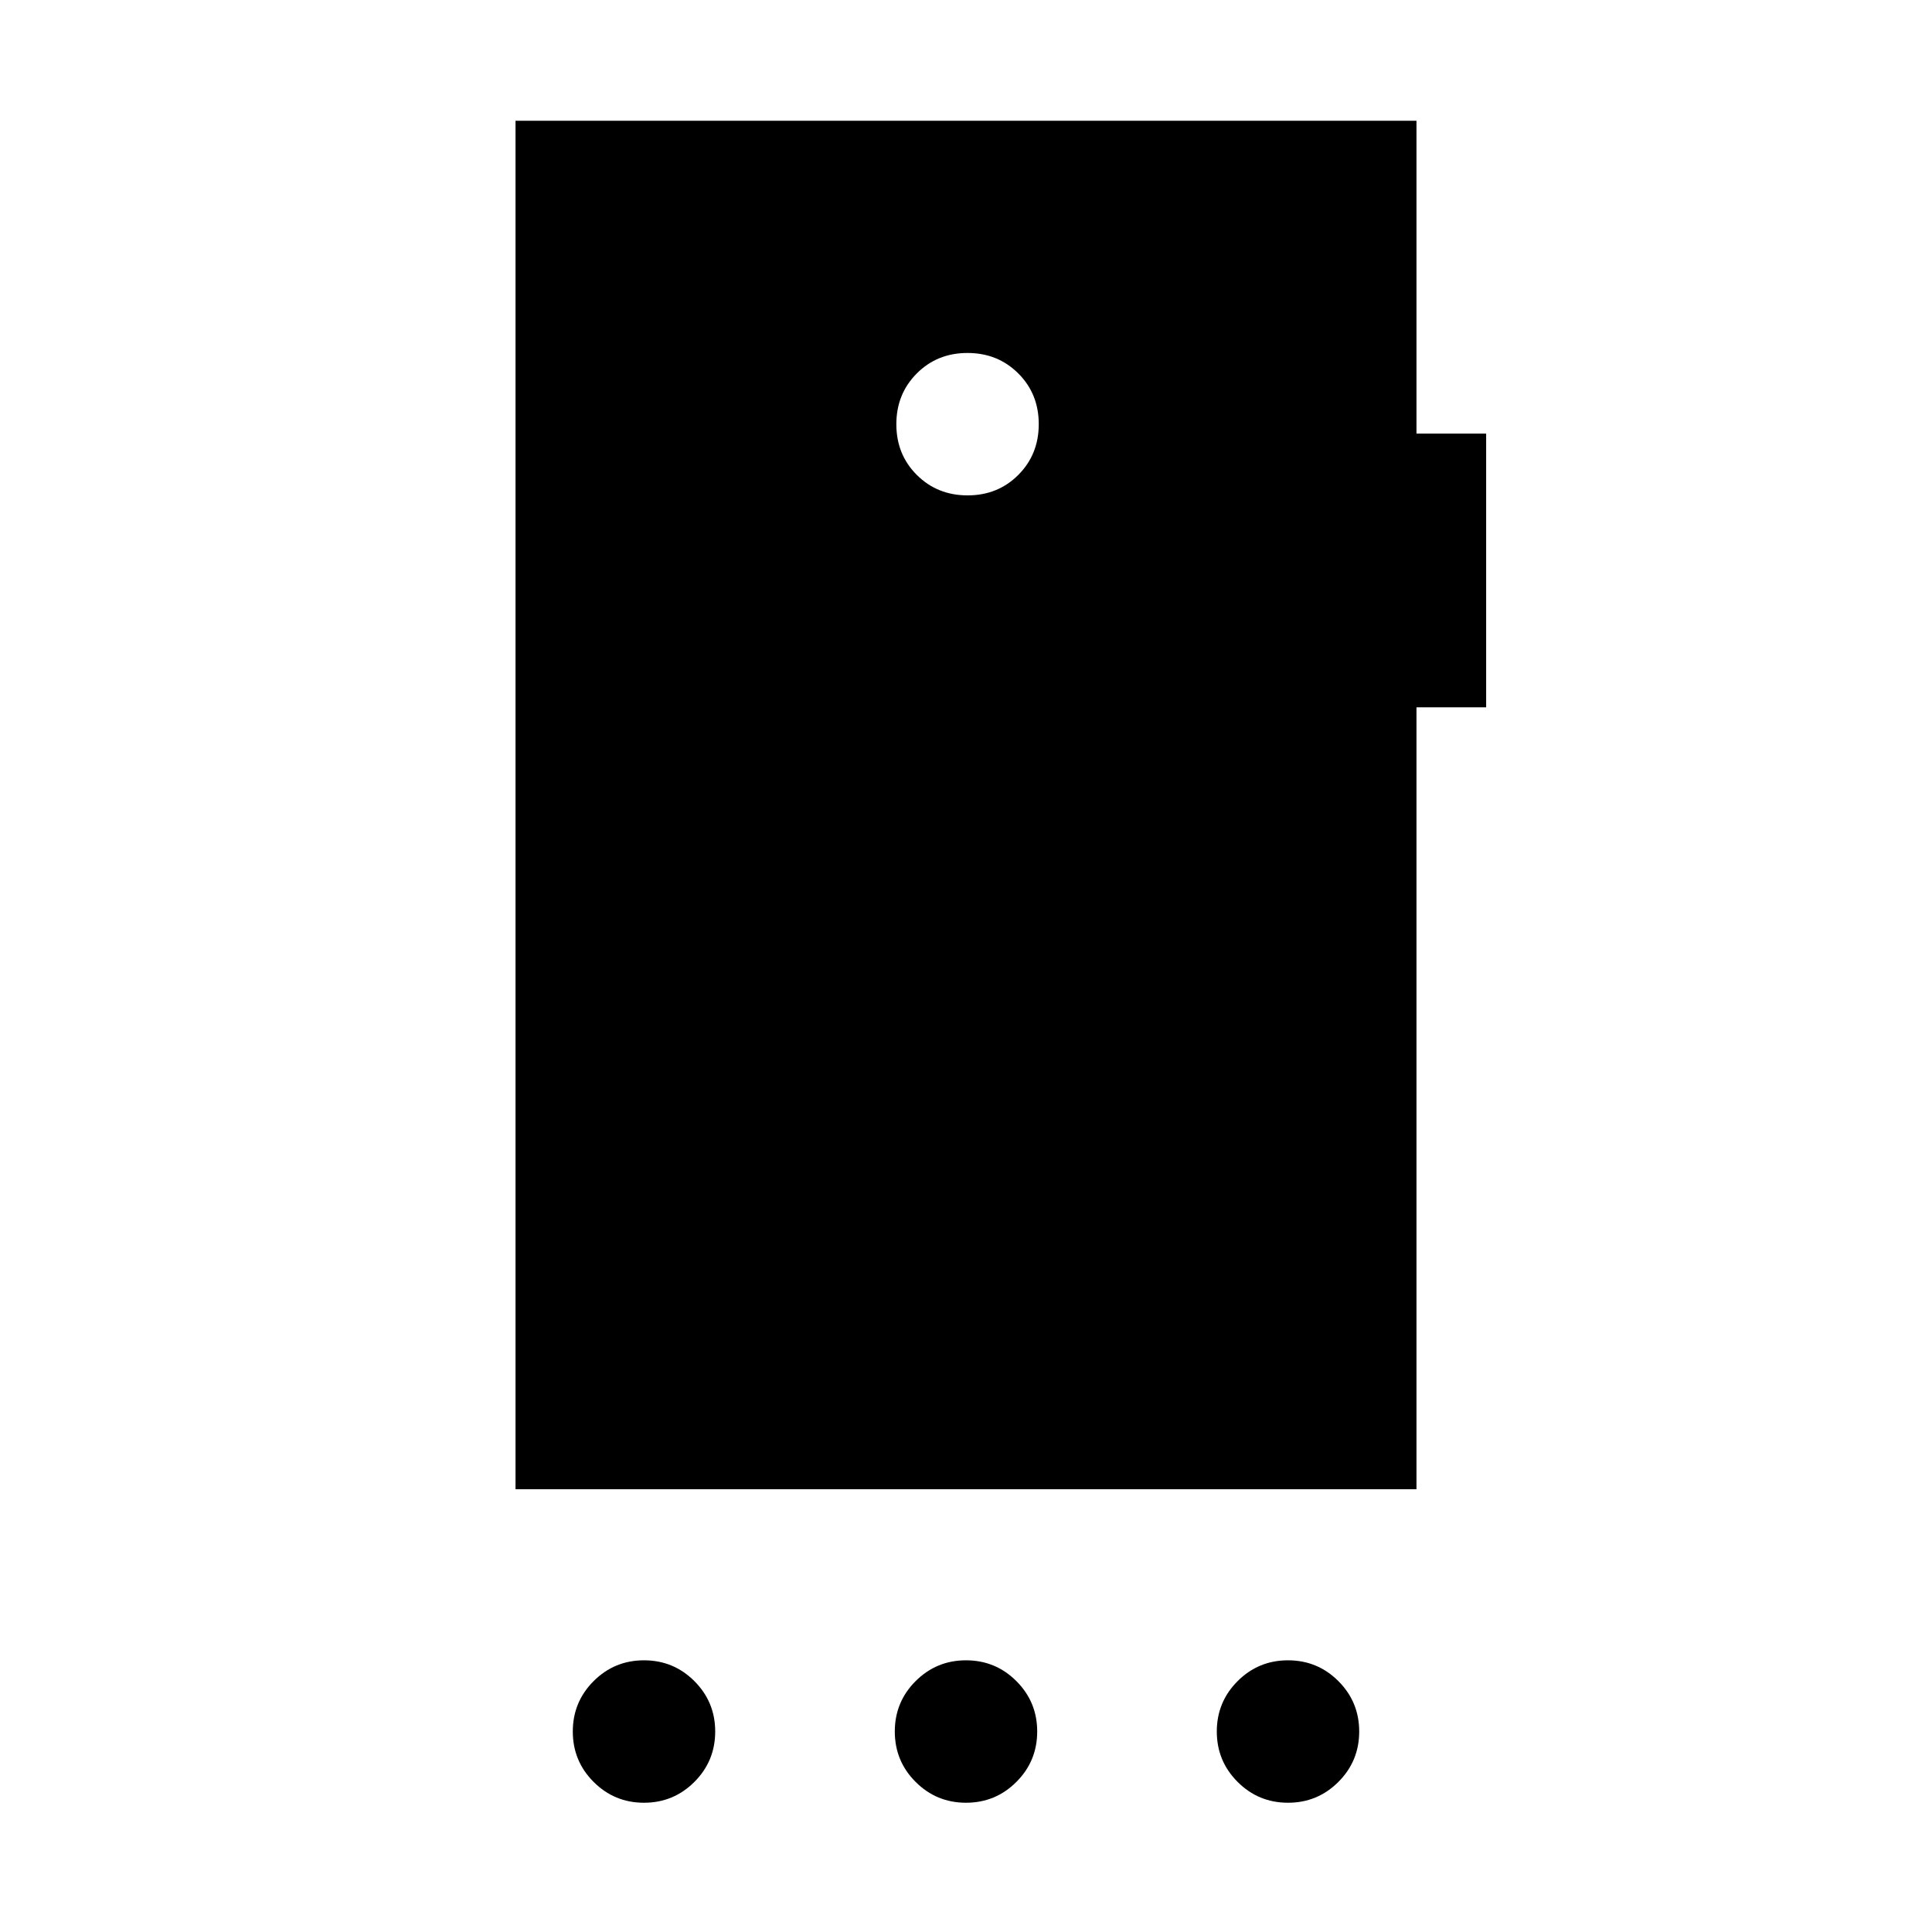 <svg xmlns="http://www.w3.org/2000/svg" height="24" viewBox="0 -960 960 960" width="24"><path d="M320-64.23q-14.69 0-25.04-10.35-10.34-10.34-10.34-25.04 0-14.69 10.34-25.04Q305.31-135 320-135t25.04 10.34q10.34 10.35 10.34 25.04 0 14.7-10.34 25.04Q334.69-64.23 320-64.23Zm160 0q-14.69 0-25.04-10.35-10.34-10.34-10.34-25.04 0-14.69 10.34-25.04Q465.31-135 480-135t25.04 10.34q10.34 10.35 10.34 25.04 0 14.7-10.34 25.04Q494.69-64.23 480-64.23Zm160 0q-14.69 0-25.04-10.35-10.34-10.34-10.34-25.04 0-14.69 10.34-25.04Q625.31-135 640-135t25.04 10.34q10.34 10.35 10.34 25.04 0 14.7-10.34 25.04Q654.69-64.23 640-64.23ZM480.8-713.85q15.05 0 25.2-10.18 10.15-10.18 10.15-25.23t-10.18-25.2q-10.18-10.15-25.23-10.15t-25.2 10.18q-10.15 10.18-10.15 25.23t10.18 25.2q10.18 10.15 25.23 10.15ZM256.16-220v-680h447.68v155.46h34.62v136h-34.62V-220H256.16Z"/></svg>